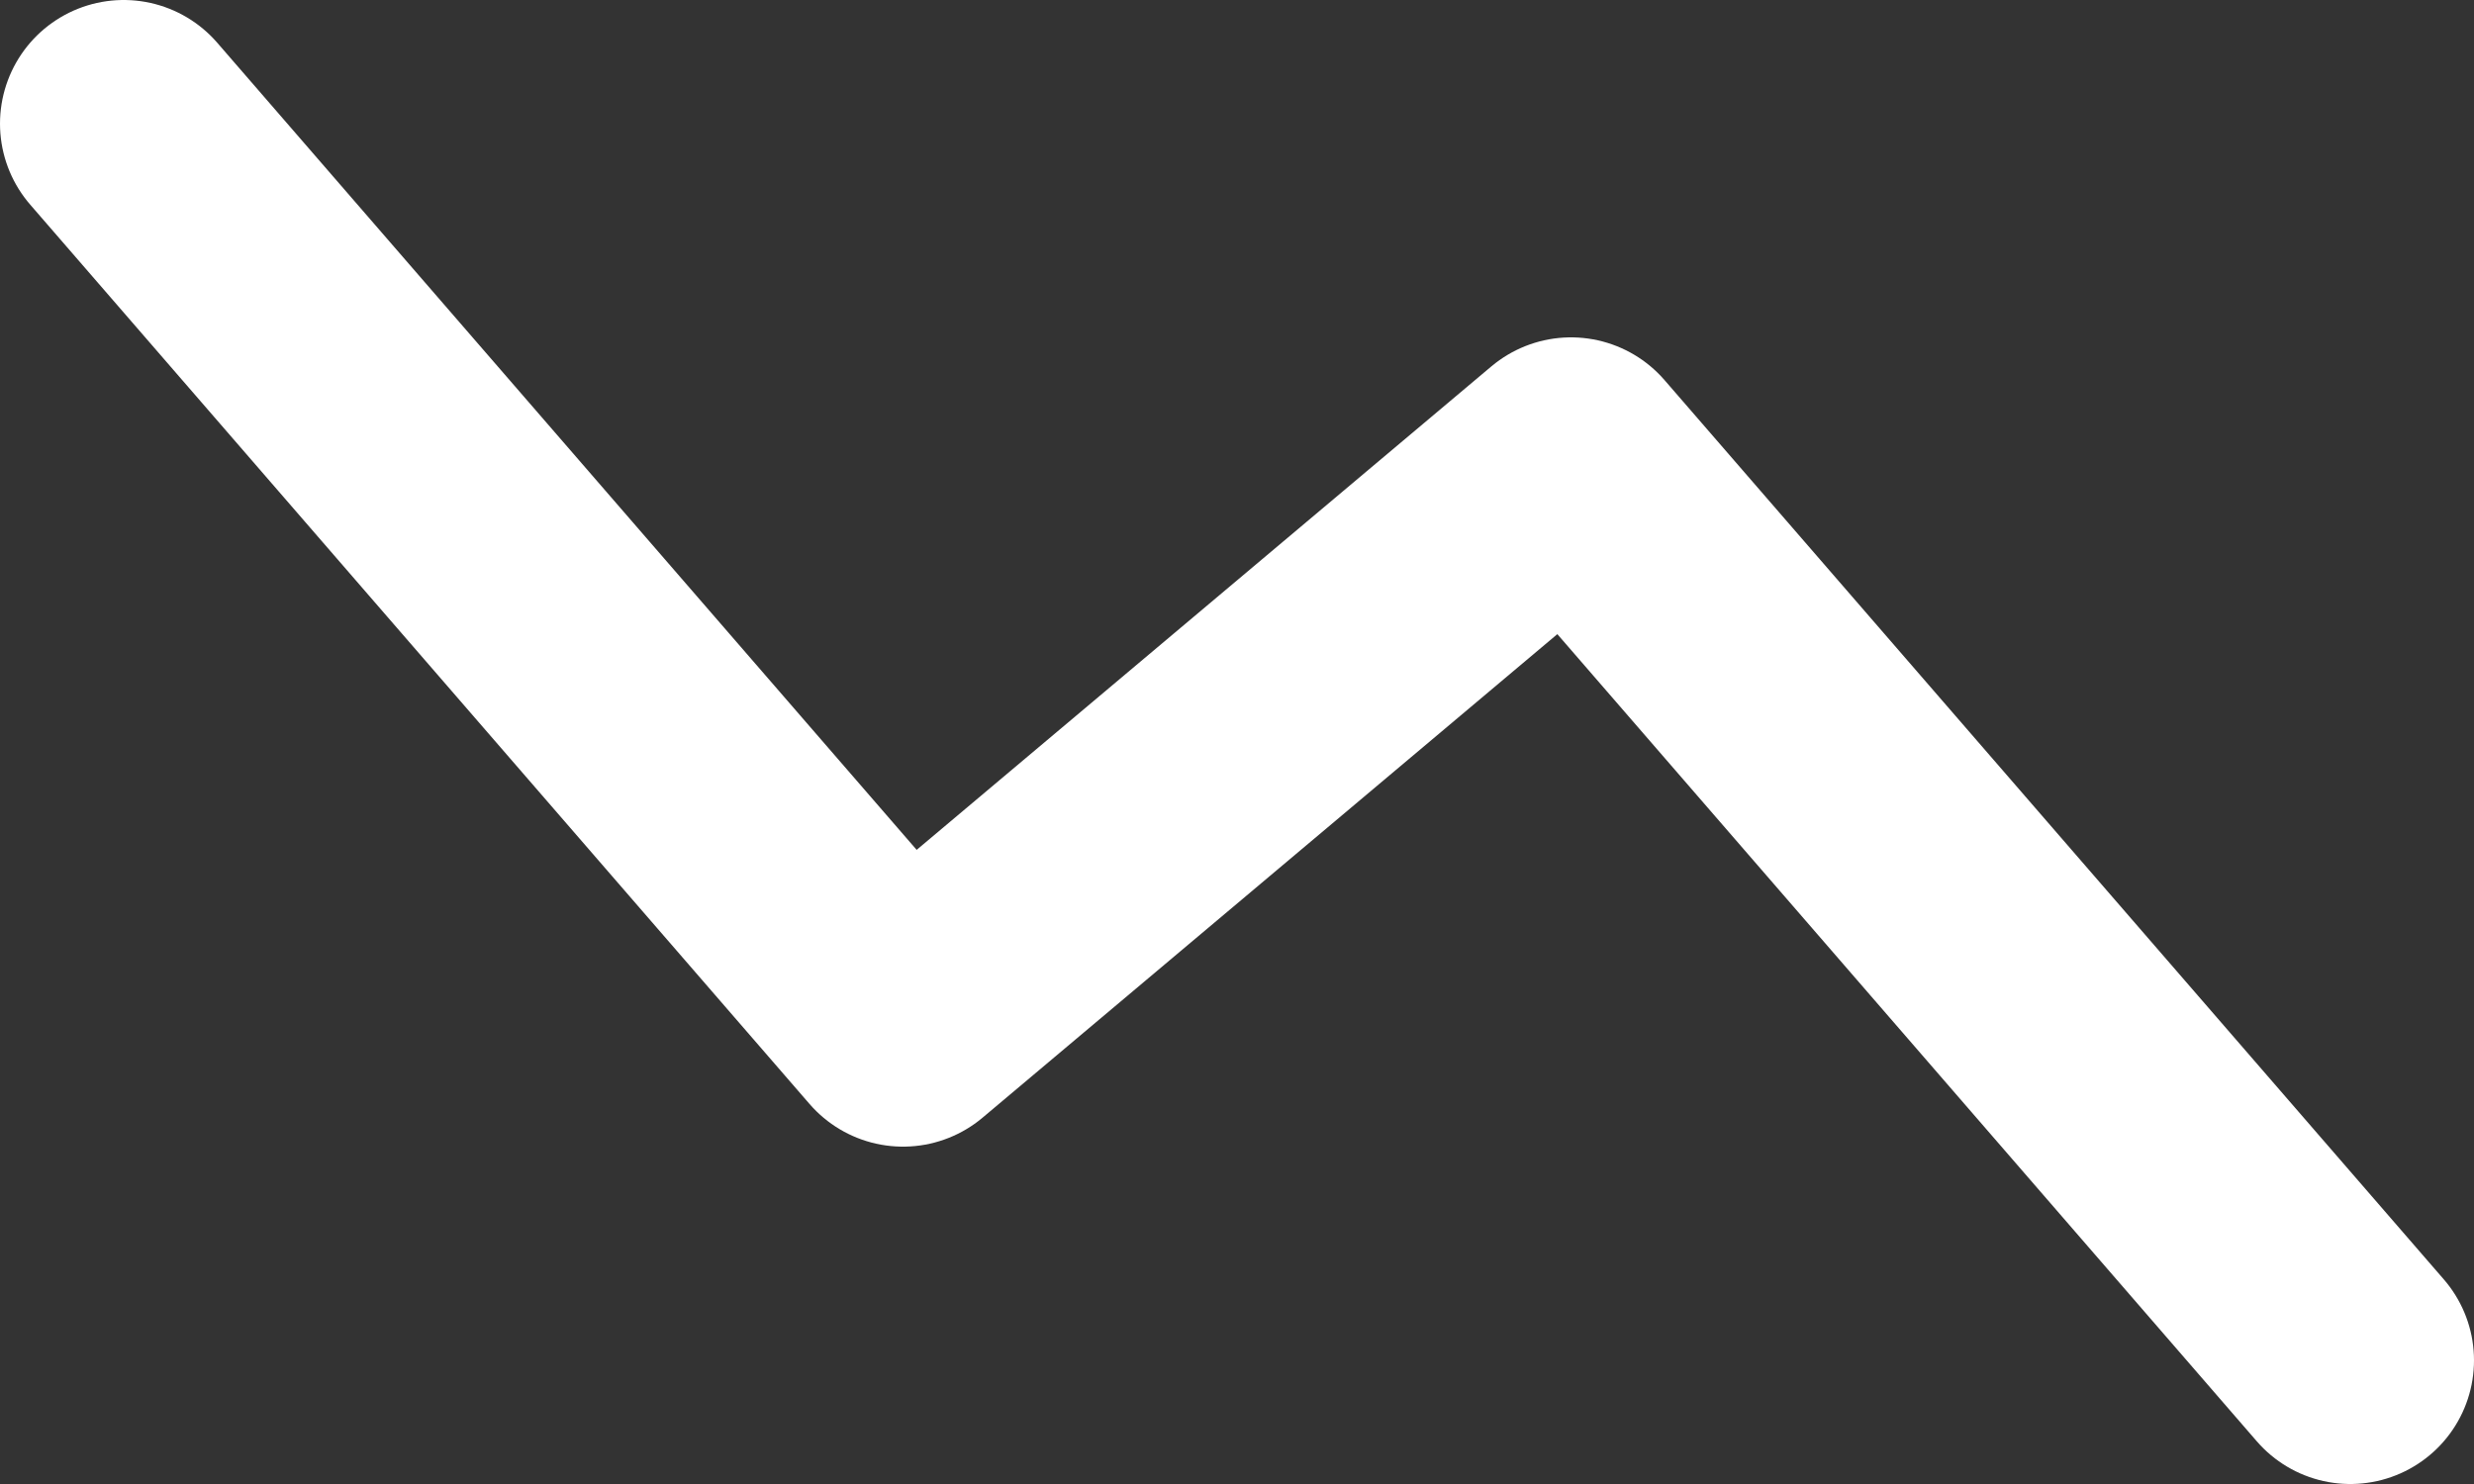 <svg width="10" height="6" viewBox="0 0 10 6" fill="none" xmlns="http://www.w3.org/2000/svg">
<rect x="0" y="0" width="10" height="6" fill="#333333" stroke="none"/>
<path d="M9.5 5.5L6.35 1.864L3.65 4.136L0.5 0.5" stroke="white" stroke-linecap="round" stroke-linejoin="round"/>
</svg>
